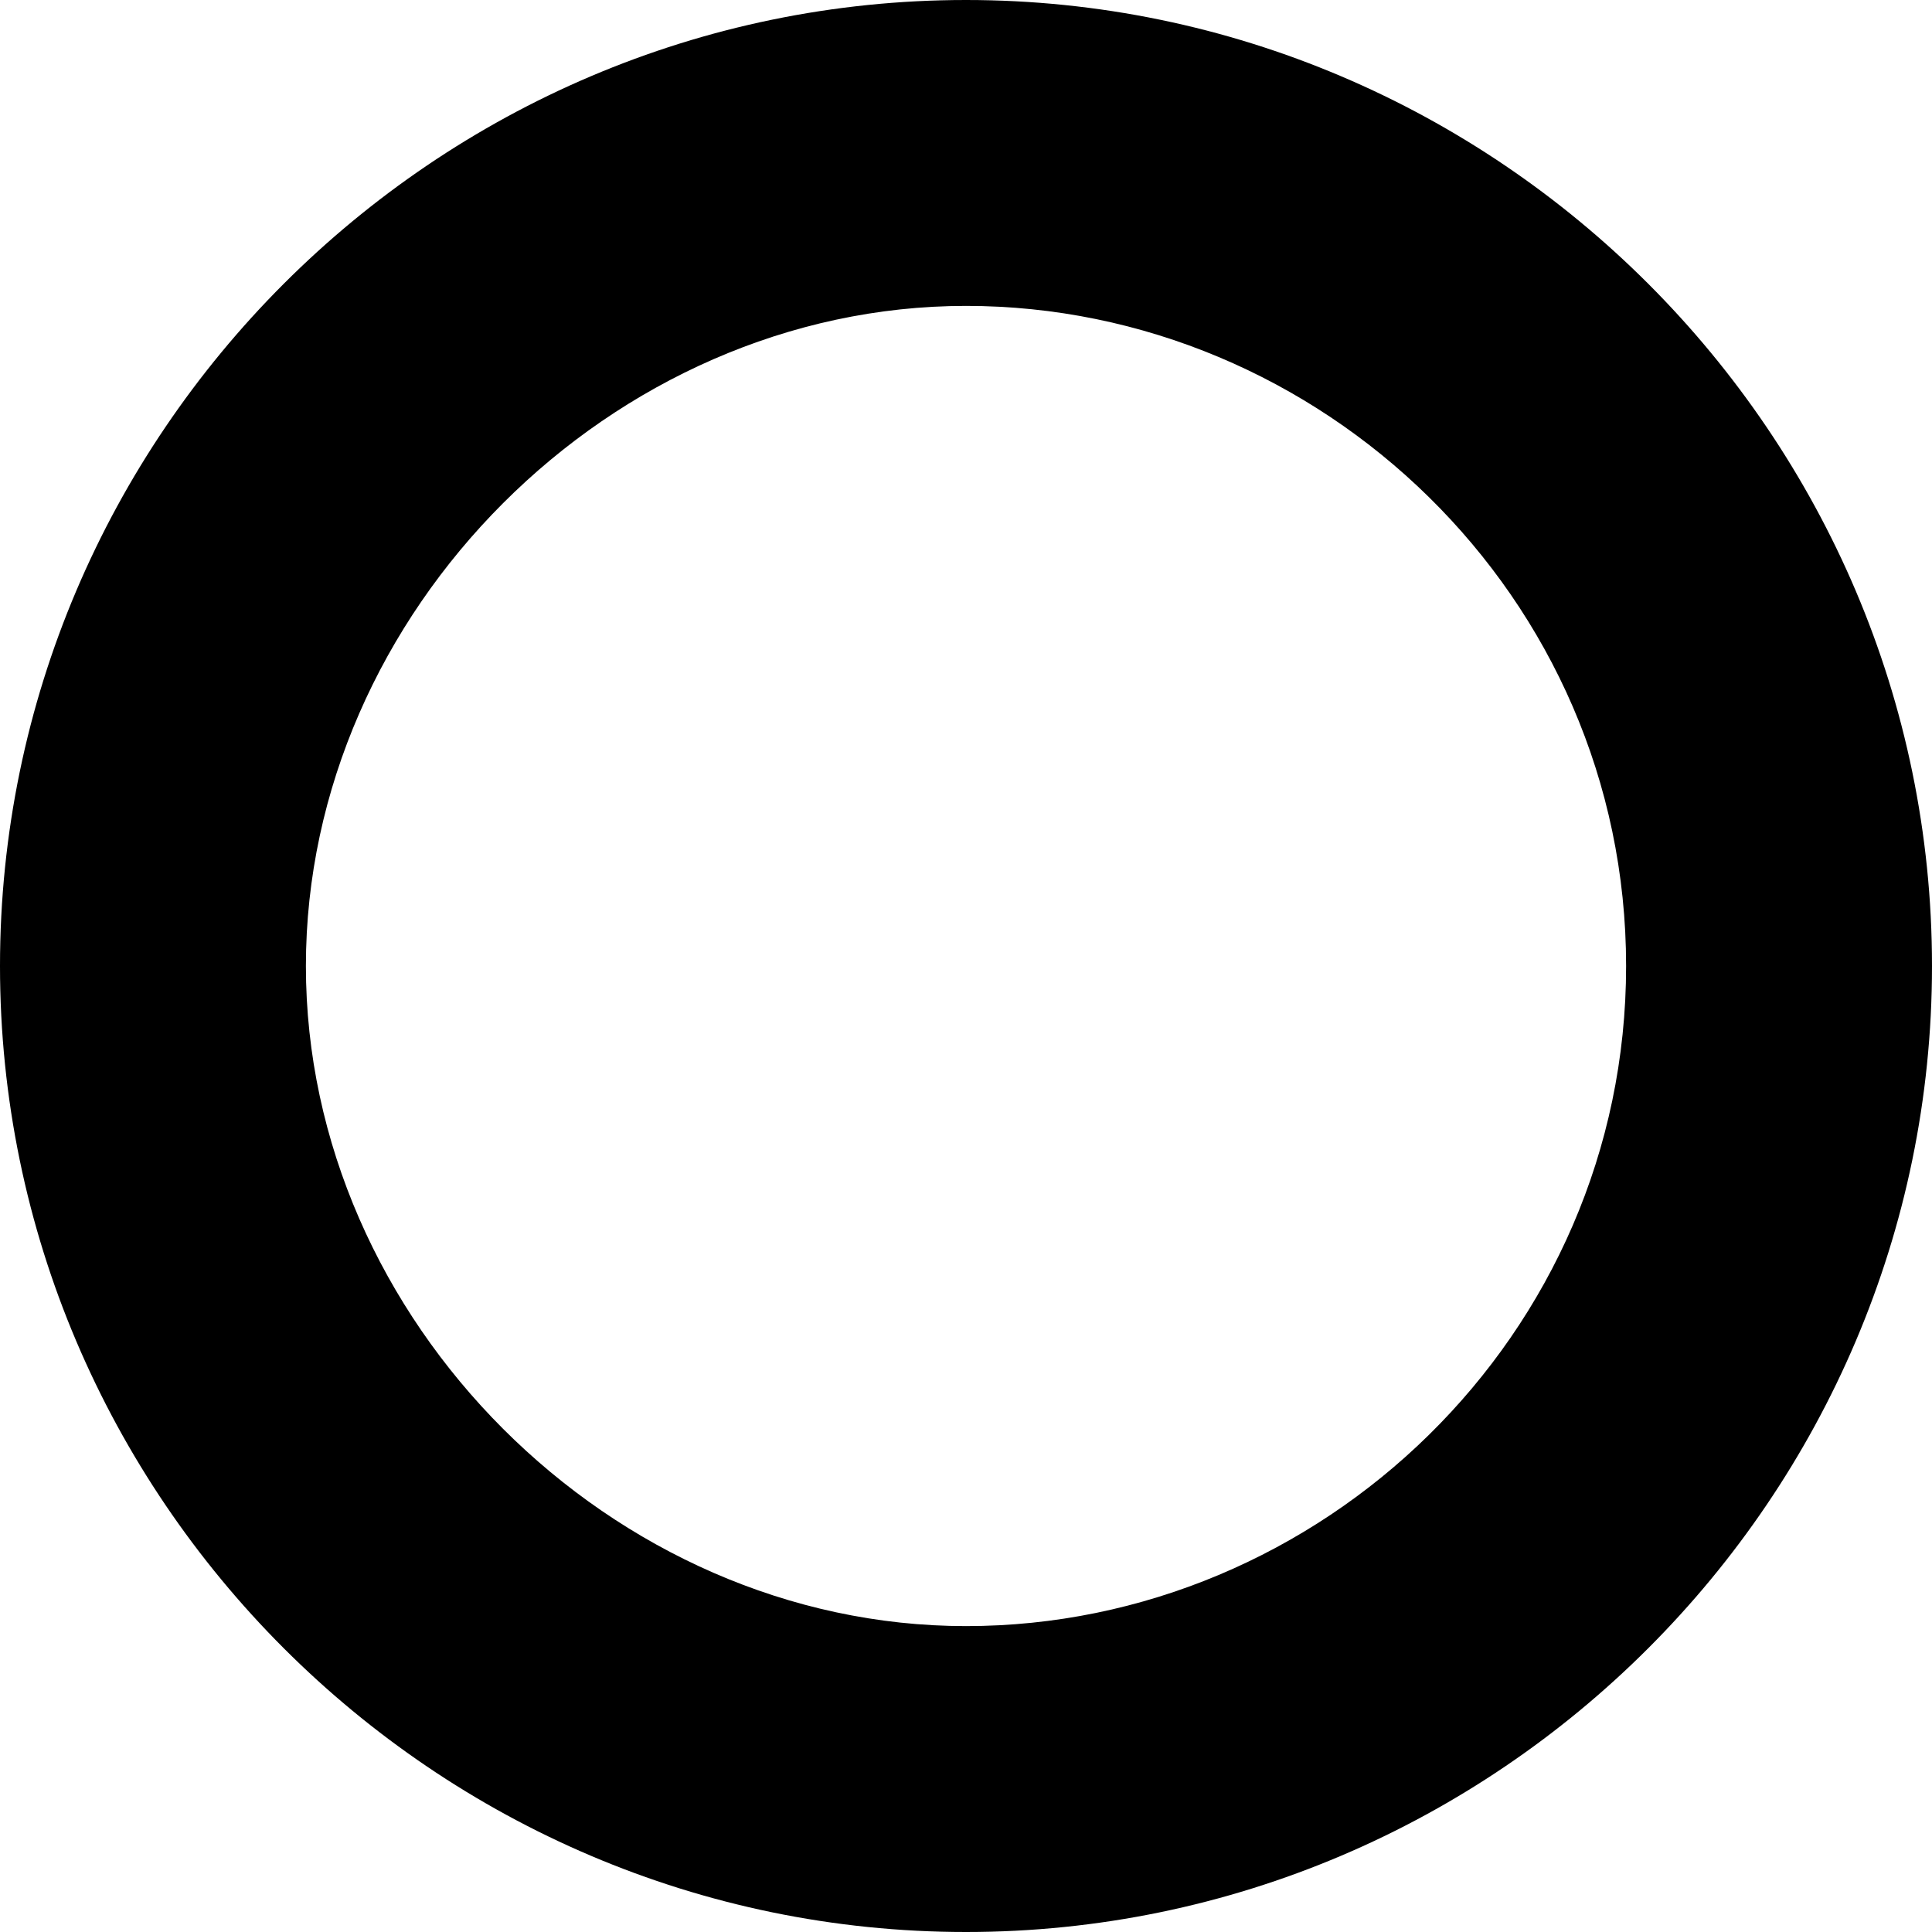 <?xml version="1.0" encoding="utf-8"?>
<!-- Generator: Adobe Illustrator 19.2.0, SVG Export Plug-In . SVG Version: 6.00 Build 0)  -->
<svg version="1.1" id="Слой_1" xmlns="http://www.w3.org/2000/svg" xmlns:xlink="http://www.w3.org/1999/xlink" x="0px" y="0px"
	 viewBox="0 0 12 12" style="enable-background:new 0 0 12 12;" xml:space="preserve">
<path d="M6,1.9c2.2,0,4.1,1.8,4.1,4.1S8.2,10.1,6,10.1S1.9,8.2,1.9,6S3.8,1.9,6,1.9 M6,0C2.7,0,0,2.7,0,6s2.7,6,6,6s6-2.7,6-6
	S9.3,0,6,0z"/>
</svg>

